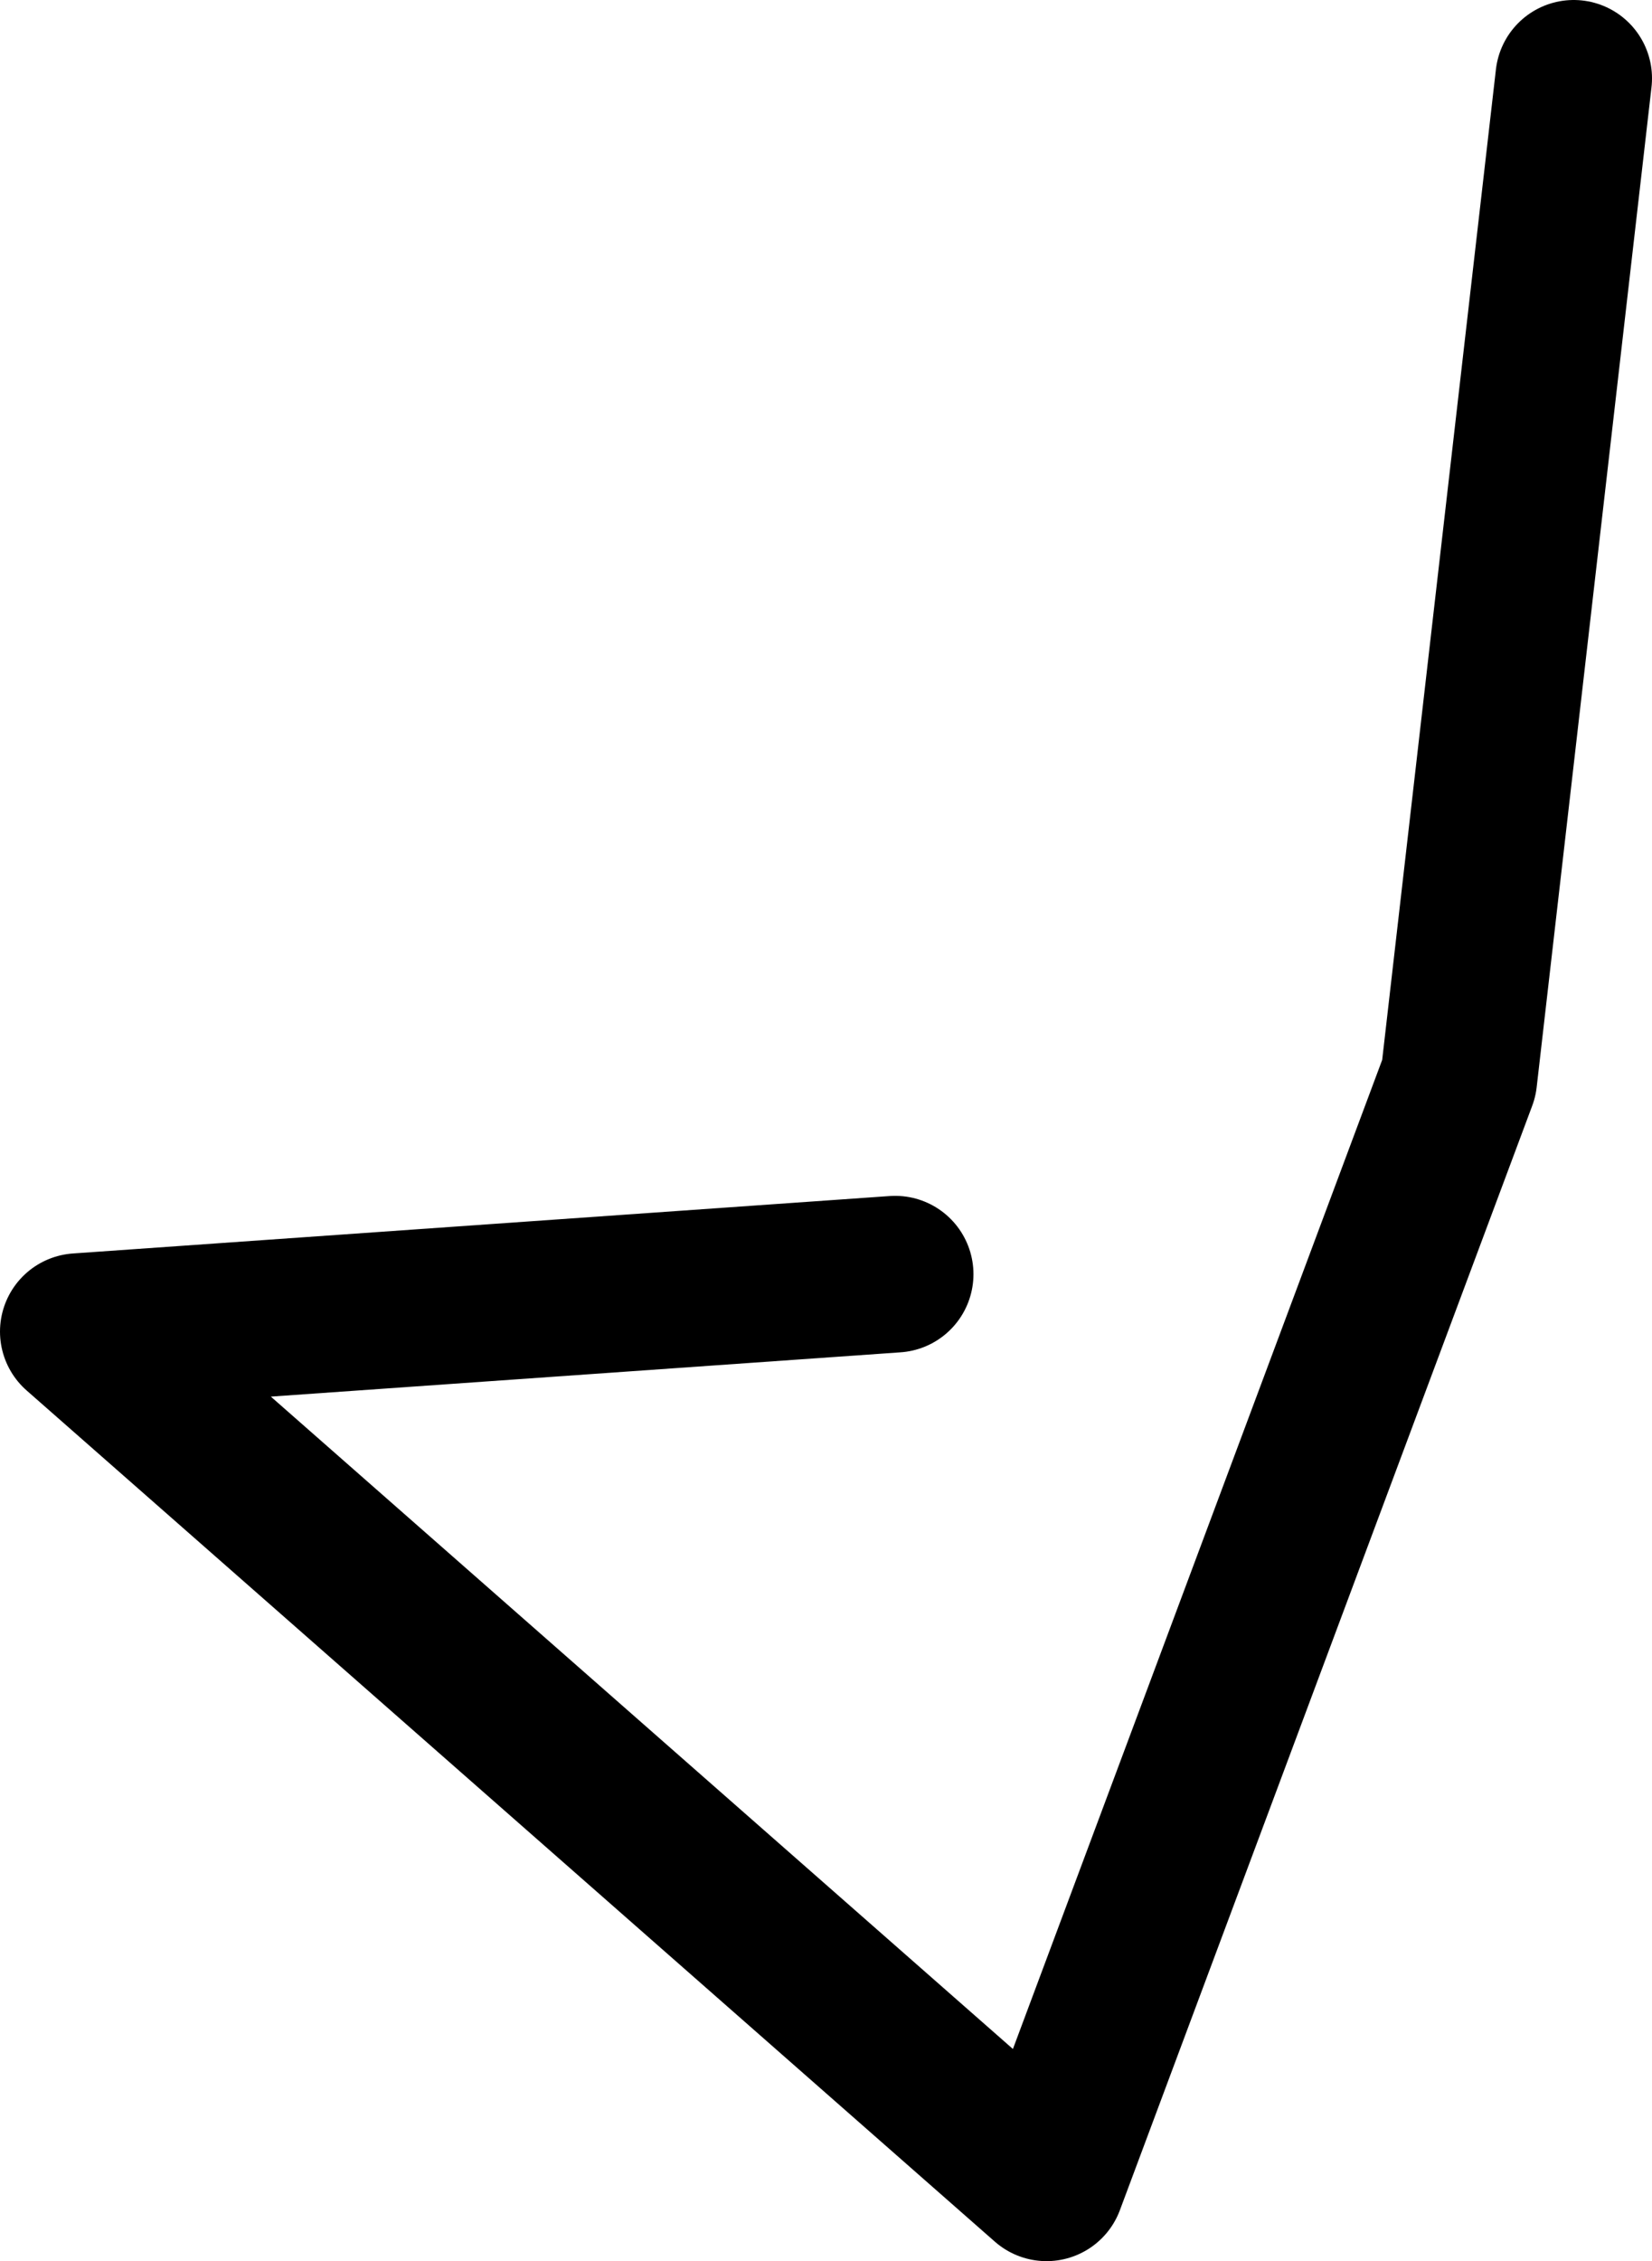 <?xml version="1.0" encoding="UTF-8" standalone="no"?>
<svg xmlns:ffdec="https://www.free-decompiler.com/flash" xmlns:xlink="http://www.w3.org/1999/xlink" ffdec:objectType="shape" height="43.3px" width="31.65px" xmlns="http://www.w3.org/2000/svg">
  <g transform="matrix(1.0, 0.0, 0.0, 1.0, 20.15, 45.9)">
    <path d="M-3.0 -21.5 L-18.65 -20.4 -0.1 -4.1 7.8 -25.25 10.0 -44.4" fill="none" stroke="#000000" stroke-linecap="round" stroke-linejoin="round" stroke-width="3.0"/>
  </g>
</svg>
